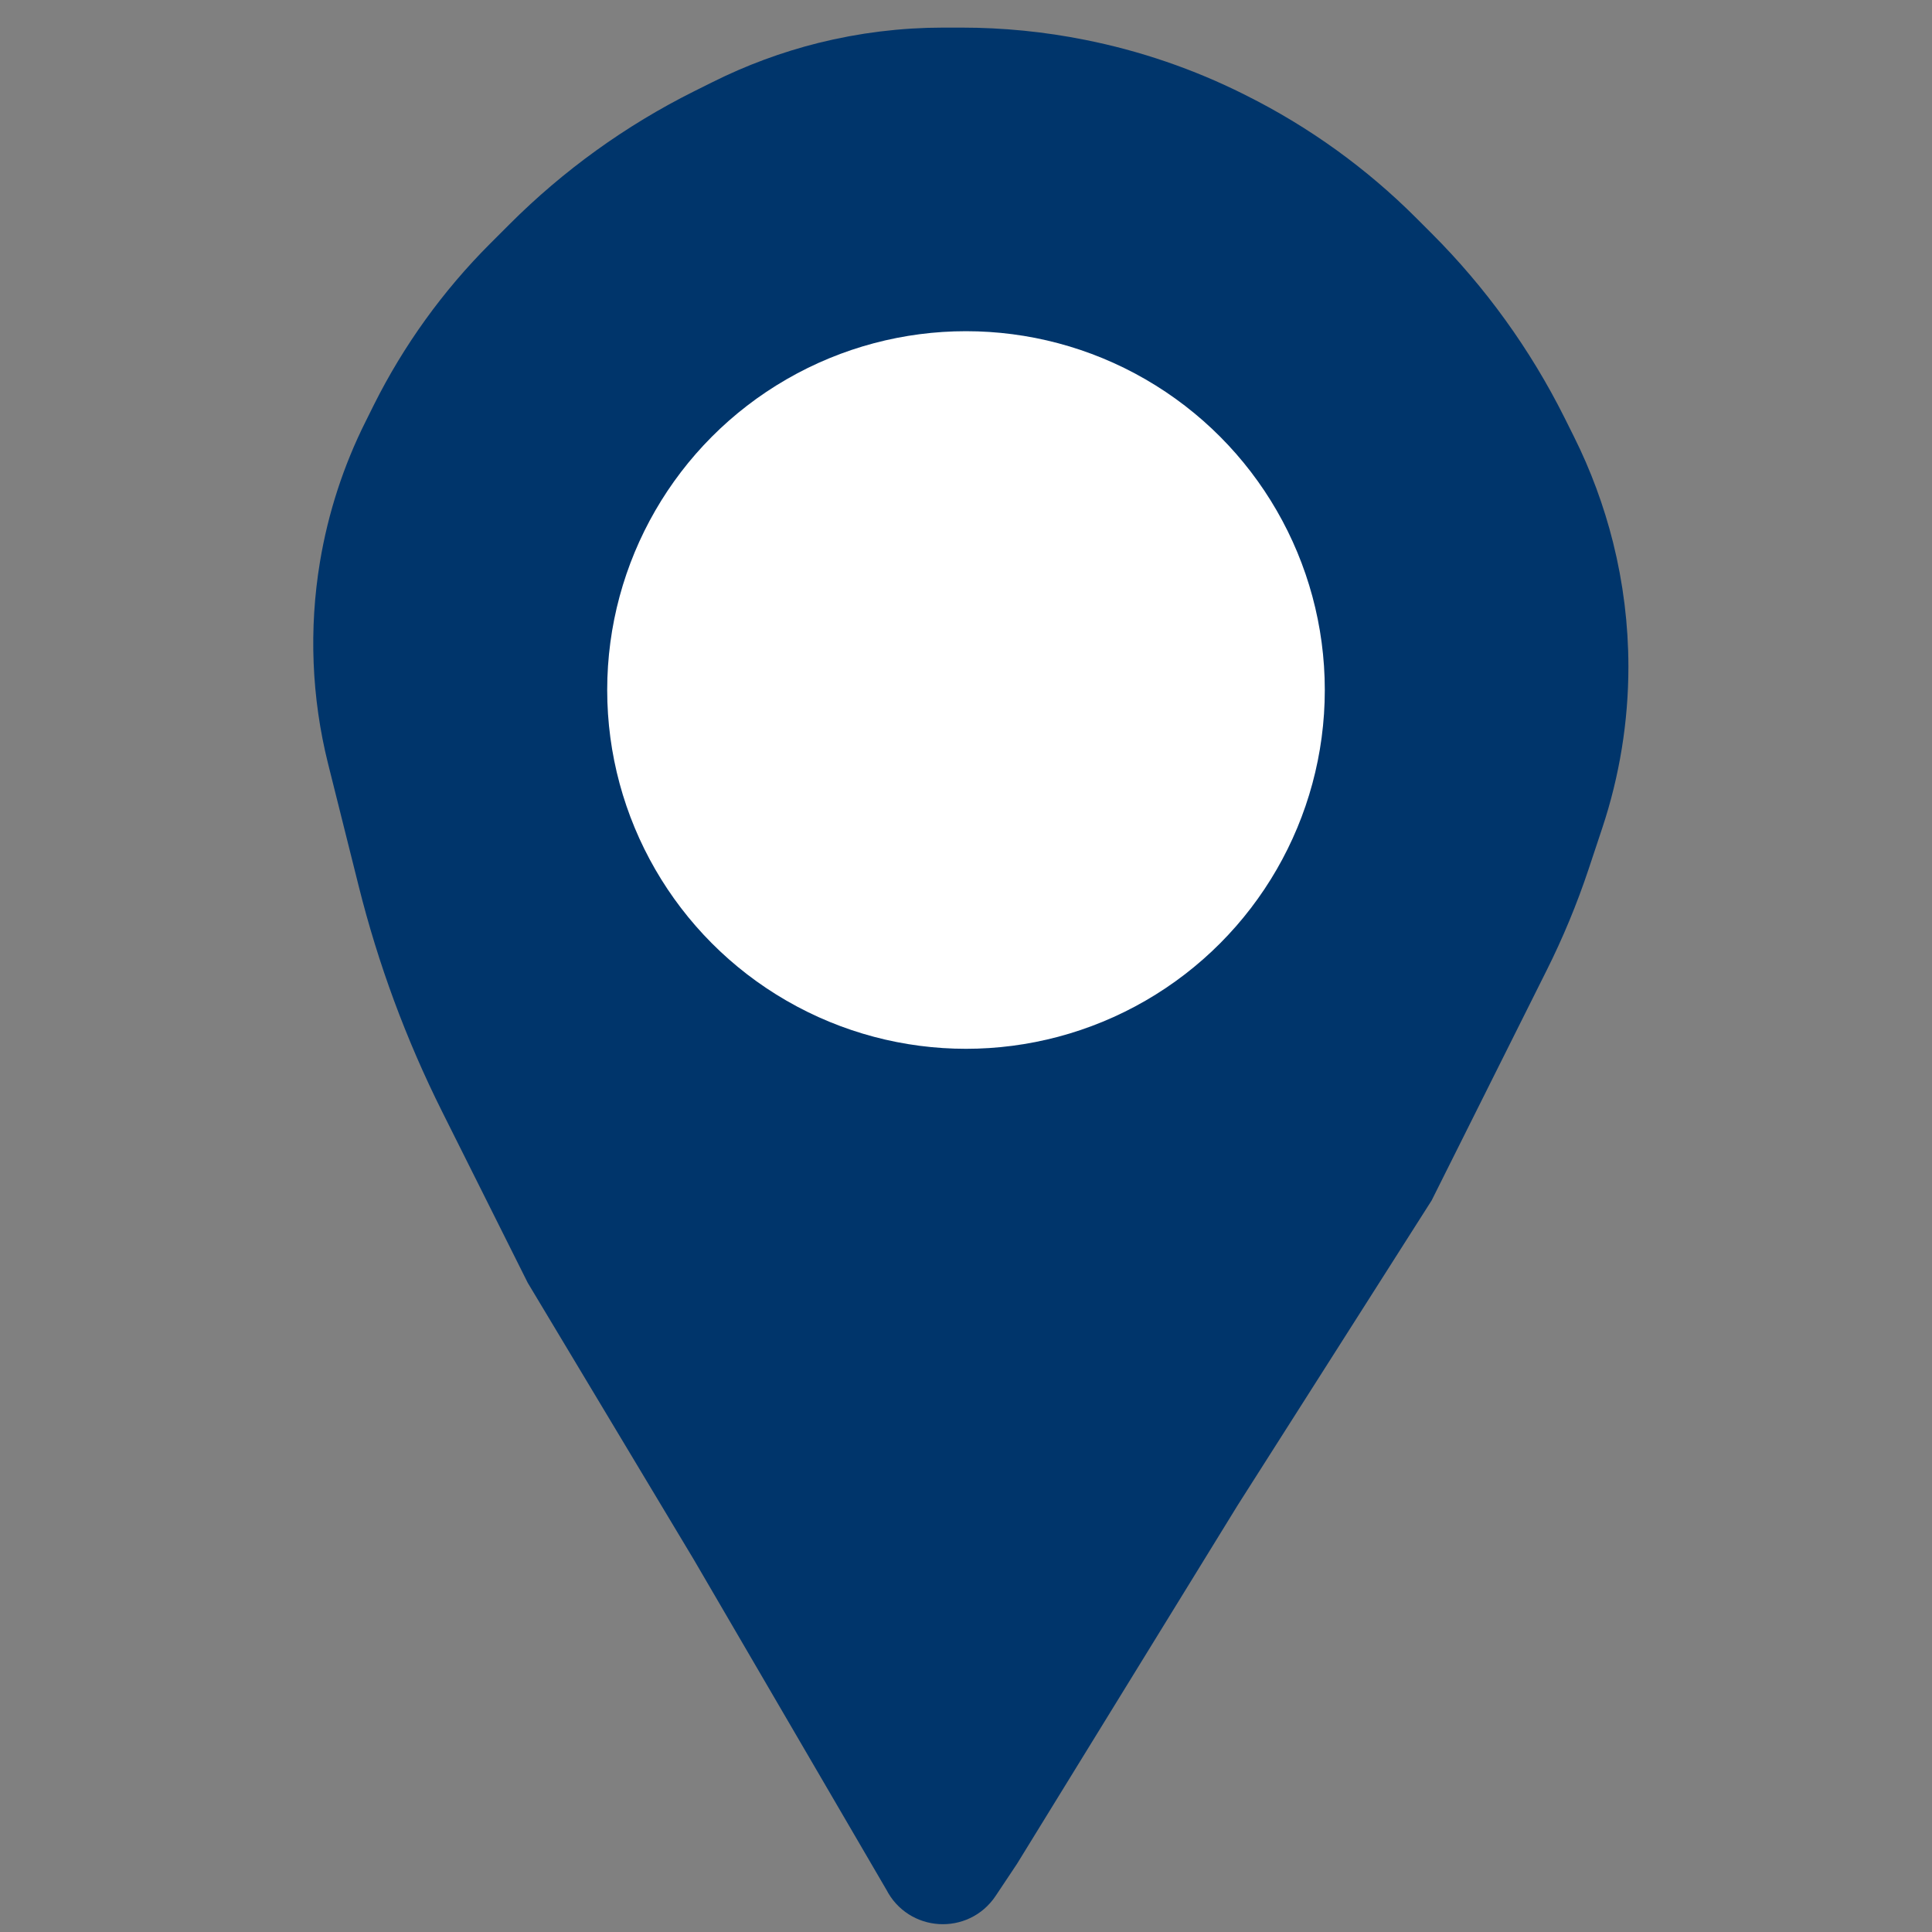 <svg width="35" height="35" viewBox="0 0 35 35" fill="none" xmlns="http://www.w3.org/2000/svg">
<rect x="0" y="0" width="35" height="35" fill="#808080" stroke="none"/>
<path d="M6.29 10.259C6.099 11.407 6.146 12.583 6.428 13.713L6.982 15.927C7.326 17.305 7.82 18.641 8.455 19.911L10 23L13 28L16.5 34C16.723 34.446 17.344 34.484 17.62 34.07L18 33.5L22 27L25.5 21.5L27.569 17.361C27.856 16.788 28.102 16.195 28.305 15.586L28.55 14.849C28.848 13.955 29 13.02 29 12.078C29 11.362 28.911 10.643 28.737 9.948C28.58 9.321 28.354 8.709 28.065 8.131L27.895 7.79C27.302 6.604 26.522 5.522 25.585 4.585L25.299 4.299C24.439 3.439 23.445 2.723 22.356 2.178L22.311 2.155C21.441 1.72 20.517 1.403 19.563 1.213C18.856 1.071 18.137 1 17.416 1H17.09C16.366 1 15.645 1.089 14.943 1.264C14.316 1.421 13.709 1.646 13.131 1.935L12.79 2.105C11.604 2.698 10.522 3.478 9.585 4.415L9.231 4.769C8.416 5.584 7.737 6.526 7.221 7.557L7.071 7.859C6.692 8.615 6.429 9.424 6.29 10.259Z" fill="#00356B" stroke="#00356B"/>
<circle cx="17.5" cy="12.5" r="6.5" fill="white"/>
</svg>
